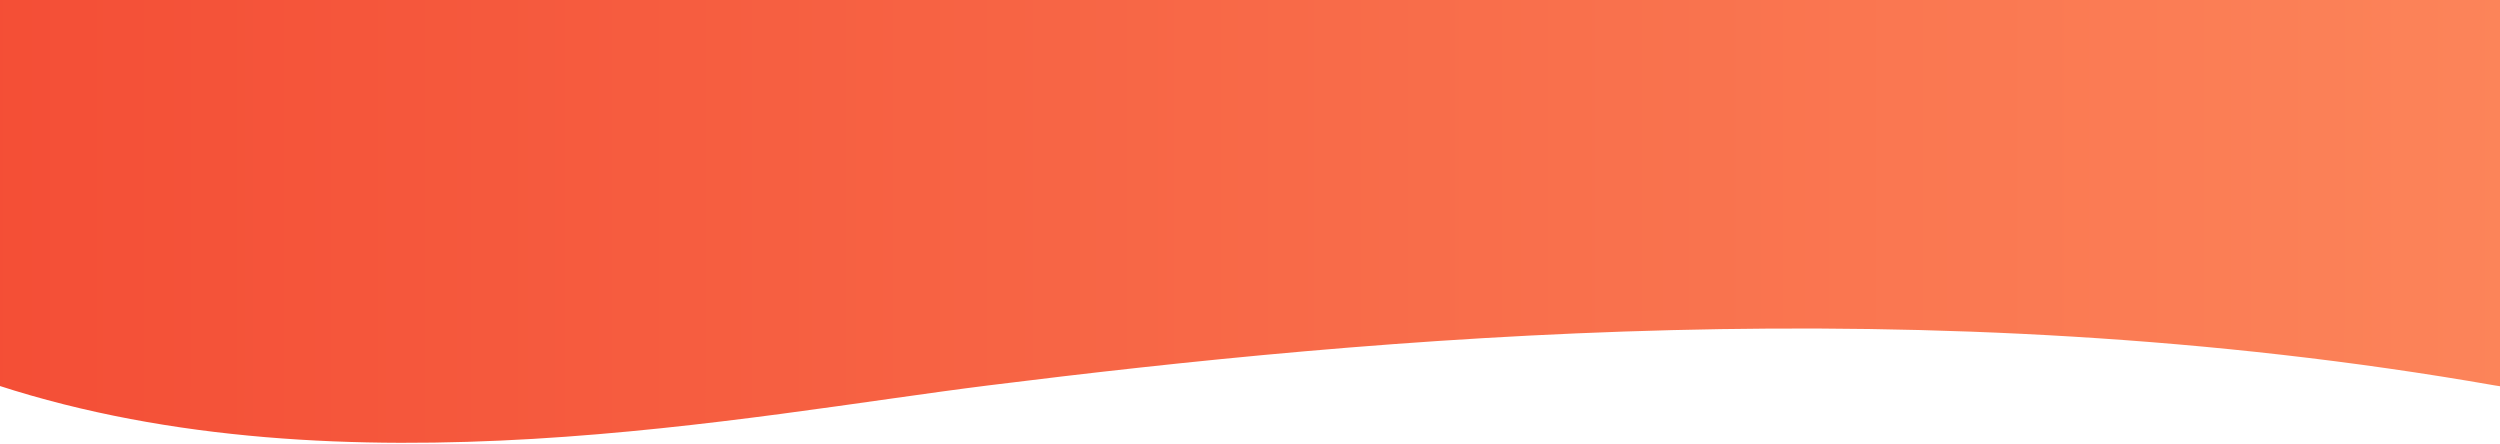 <svg width="1920" height="341" viewBox="0 0 1920 341" fill="none" xmlns="http://www.w3.org/2000/svg">
<path d="M759 296C574.5 319 265 382.5 -1.5 296L-191 -46L2047.28 -22.727C2076.45 139.738 2065.74 322.213 1916 296C1479 219.5 1053.86 259.243 759 296Z" fill="url(#paint0_linear)"/>
<defs>
<linearGradient id="paint0_linear" x1="-1310.3" y1="70.092" x2="2393.9" y2="70.092" gradientUnits="userSpaceOnUse">
<stop stop-color="#EE2A1E"/>
<stop offset="1" stop-color="#FE9162"/>
</linearGradient>
</defs>
</svg>
